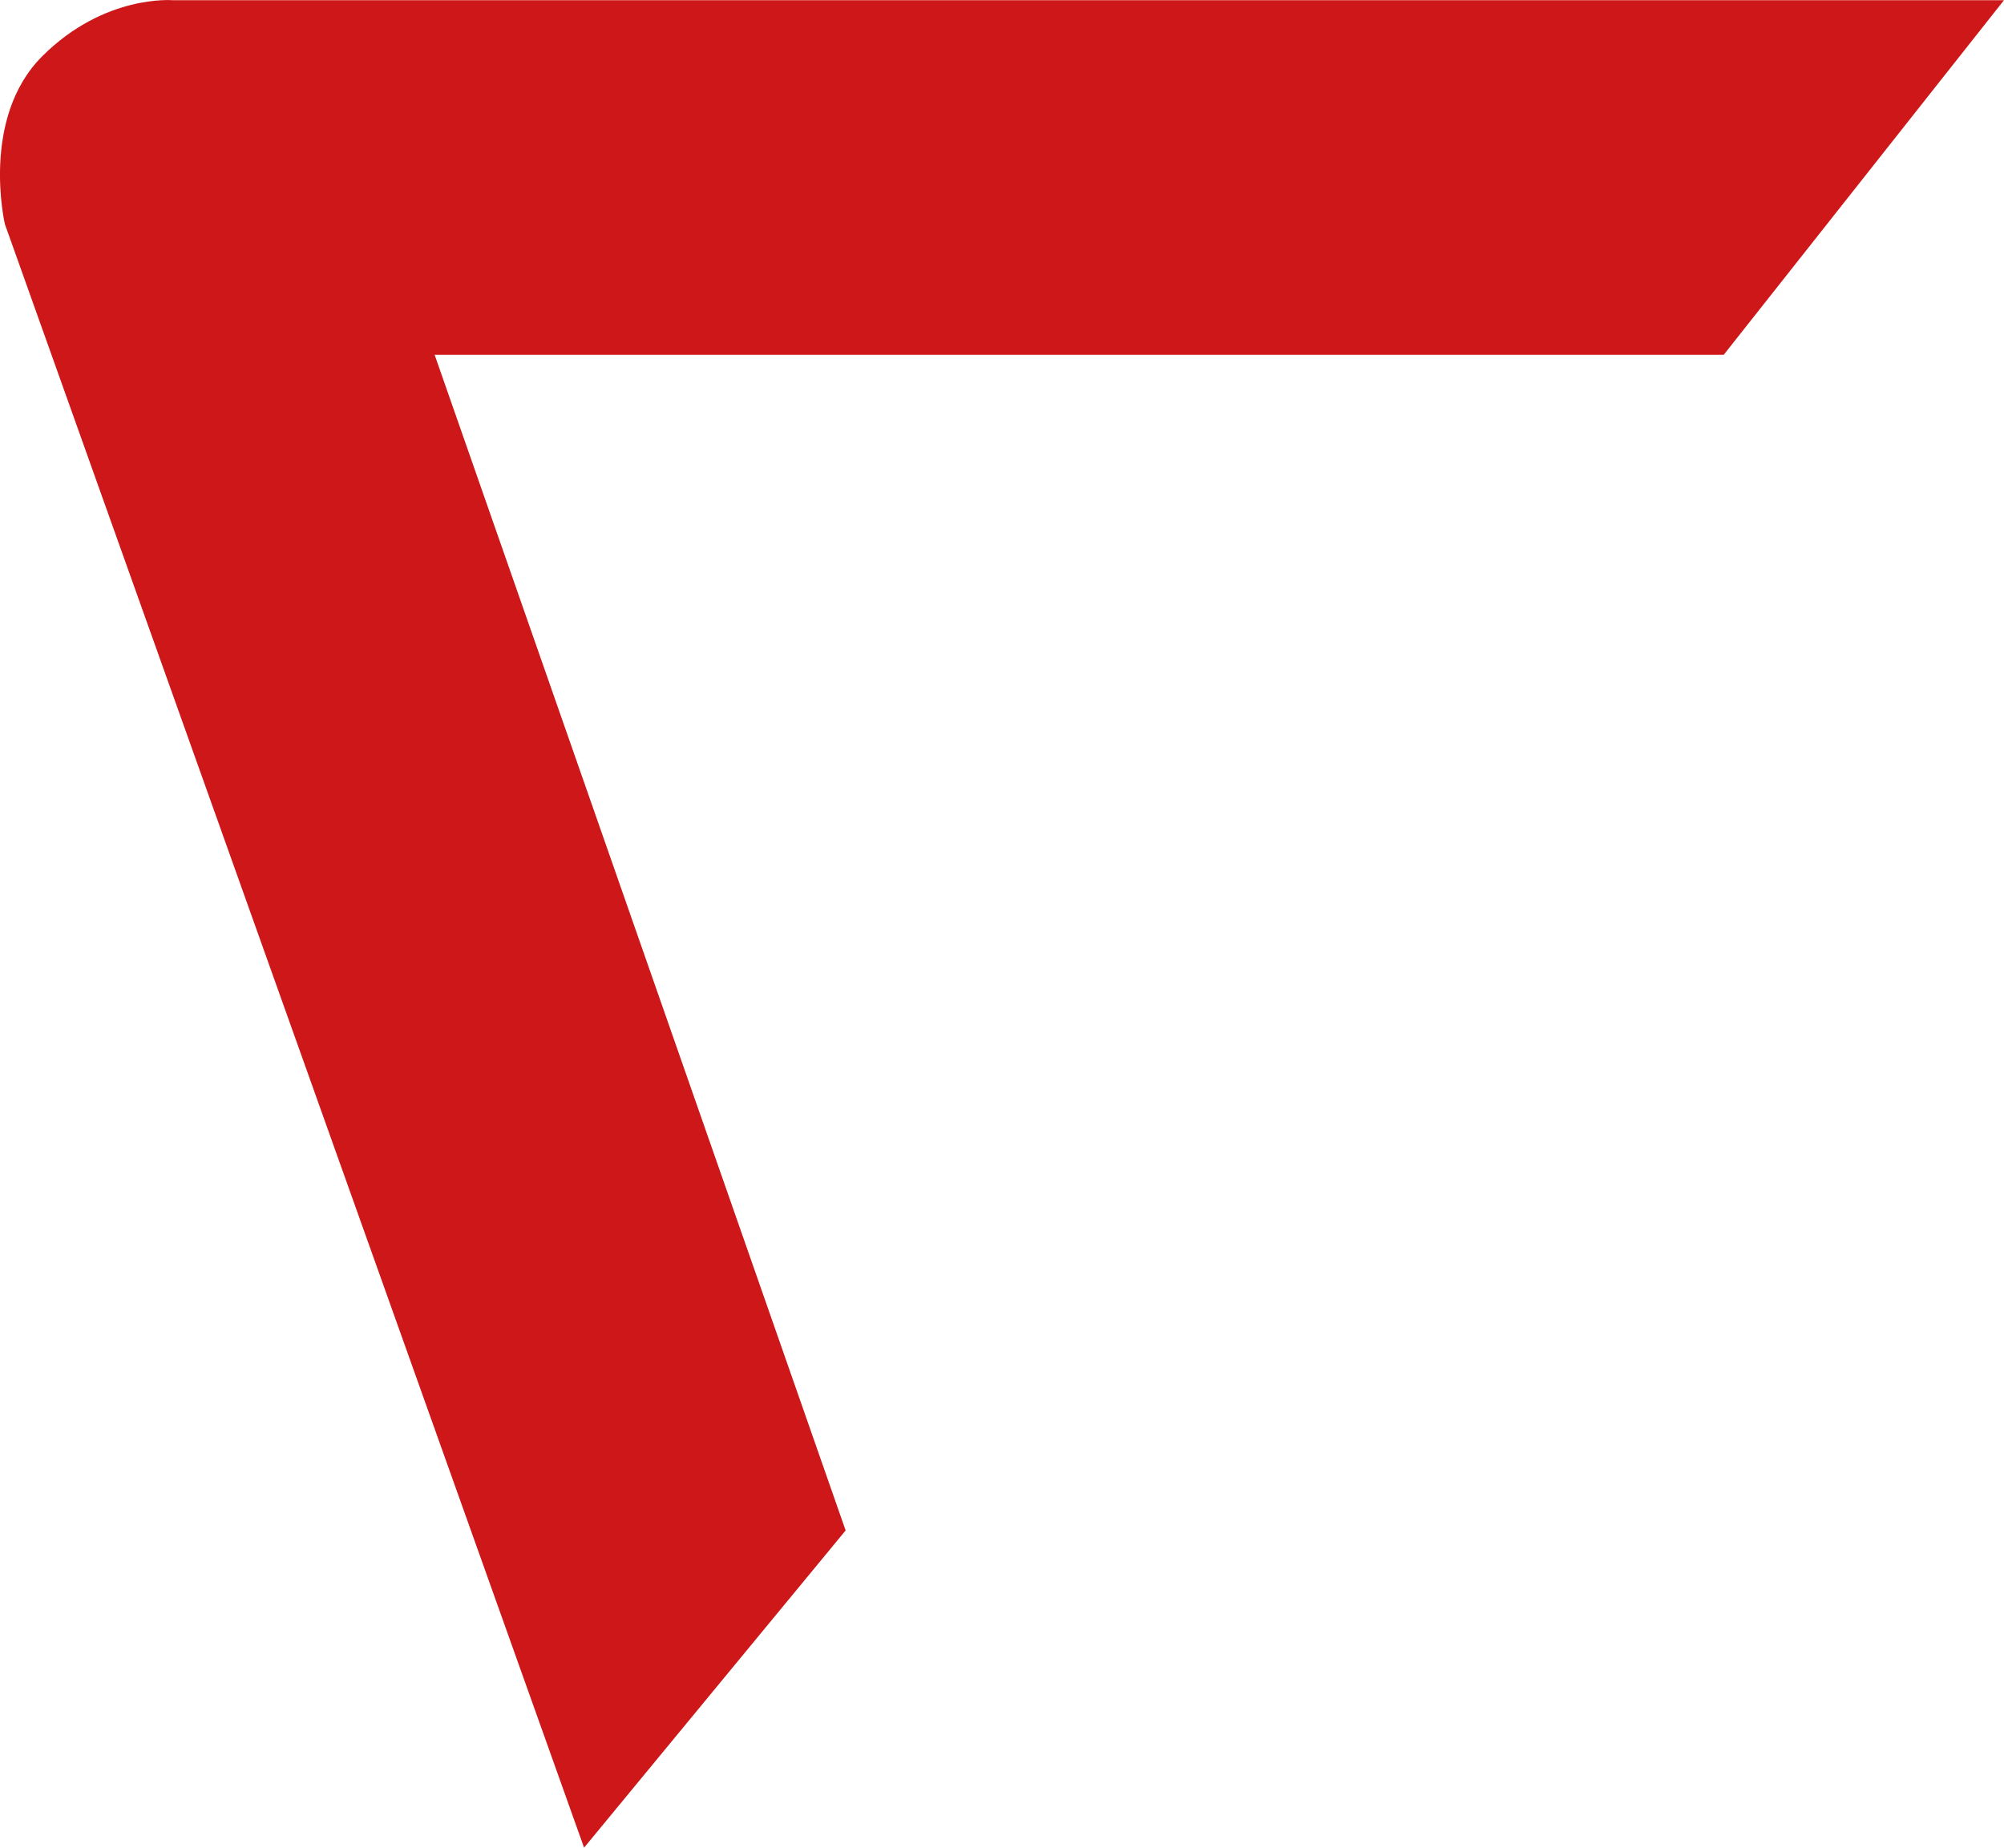 <svg xmlns="http://www.w3.org/2000/svg" width="258.437" height="238.34" viewBox="0 0 258.437 238.34">
  <defs>
    <style>
      .cls-1 {
        fill: #cd1719;
        fill-rule: evenodd;
      }
    </style>
  </defs>
  <path id="Фигура_1" data-name="Фигура 1" class="cls-1" d="M518.291,1472.31l33.73-40.92-53-151.65H665.258L701.4,1234H465.286s-8.834-.8-16.865,7.22-4.819,21.67-4.819,21.67Z" transform="translate(-442.969 -1233.97)"/>
</svg>
